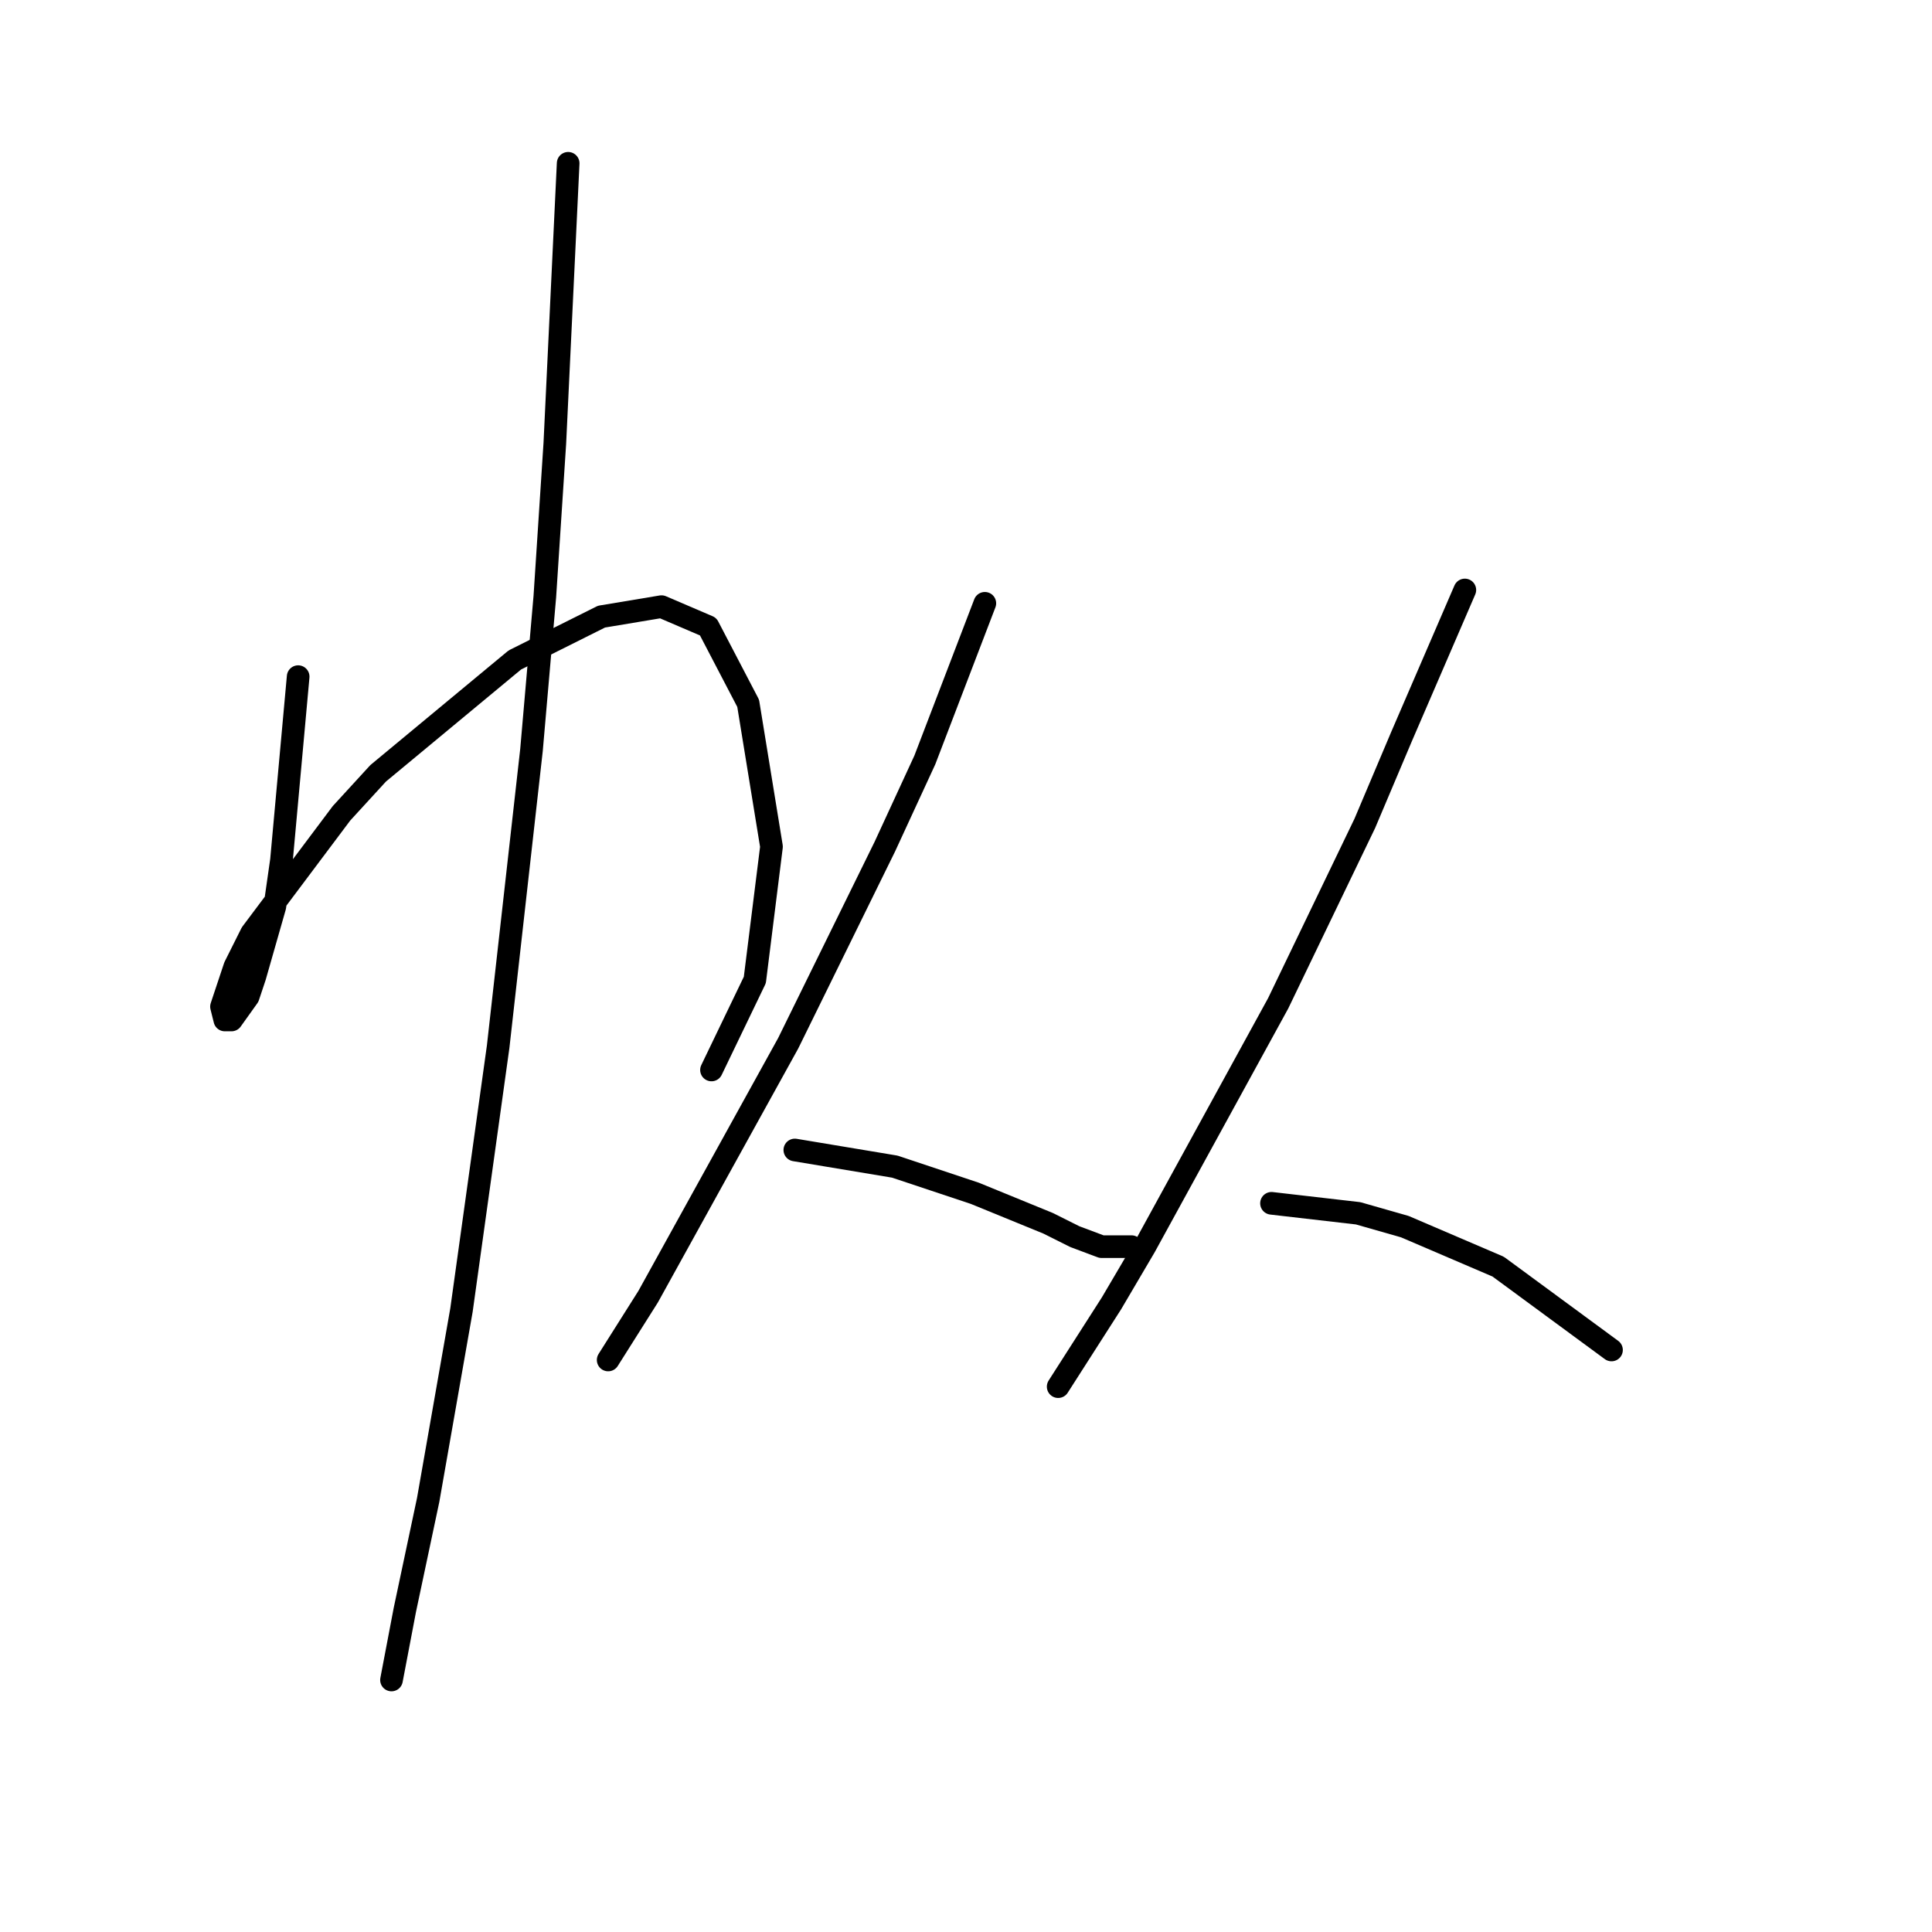 <?xml version="1.0" standalone="no"?>
    <svg width="256" height="256" xmlns="http://www.w3.org/2000/svg" version="1.1">
    <polyline stroke="black" stroke-width="3" stroke-linecap="round" fill="transparent" stroke-linejoin="round" points="39.508 89.658 37.299 113.951 36.416 120.135 33.766 129.41 32.882 132.06 30.674 135.152 29.79 135.152 29.349 133.385 31.115 128.085 33.324 123.668 45.25 107.767 50.108 102.467 68.217 87.45 79.701 81.708 87.652 80.383 93.835 83.033 99.136 93.192 102.227 112.184 100.019 129.852 94.277 141.777 94.277 141.777 " />
        <polyline stroke="black" stroke-width="3" stroke-linecap="round" fill="transparent" stroke-linejoin="round" points="75.284 21.638 73.518 58.74 72.193 79.058 70.426 99.375 66.009 138.686 61.15 173.579 56.733 198.755 53.642 213.331 51.875 222.607 51.875 222.607 " />
        <polyline stroke="black" stroke-width="3" stroke-linecap="round" fill="transparent" stroke-linejoin="round" points="130.496 79.941 122.545 100.7 117.245 112.184 104.436 138.244 85.885 171.812 80.585 180.204 80.585 180.204 " />
        <polyline stroke="black" stroke-width="3" stroke-linecap="round" fill="transparent" stroke-linejoin="round" points="105.319 152.378 118.57 154.586 123.87 156.353 129.17 158.12 138.888 162.095 142.421 163.862 145.955 165.187 149.93 165.187 149.93 165.187 " />
        <polyline stroke="black" stroke-width="3" stroke-linecap="round" fill="transparent" stroke-linejoin="round" points="194.099 78.174 185.707 97.609 180.848 109.092 169.364 132.944 151.697 165.187 147.28 172.696 140.213 183.738 140.213 183.738 " />
        <polyline stroke="black" stroke-width="3" stroke-linecap="round" fill="transparent" stroke-linejoin="round" points="168.481 159.445 179.965 160.77 186.148 162.537 198.516 167.837 213.533 178.879 213.533 178.879 " />
        </svg>